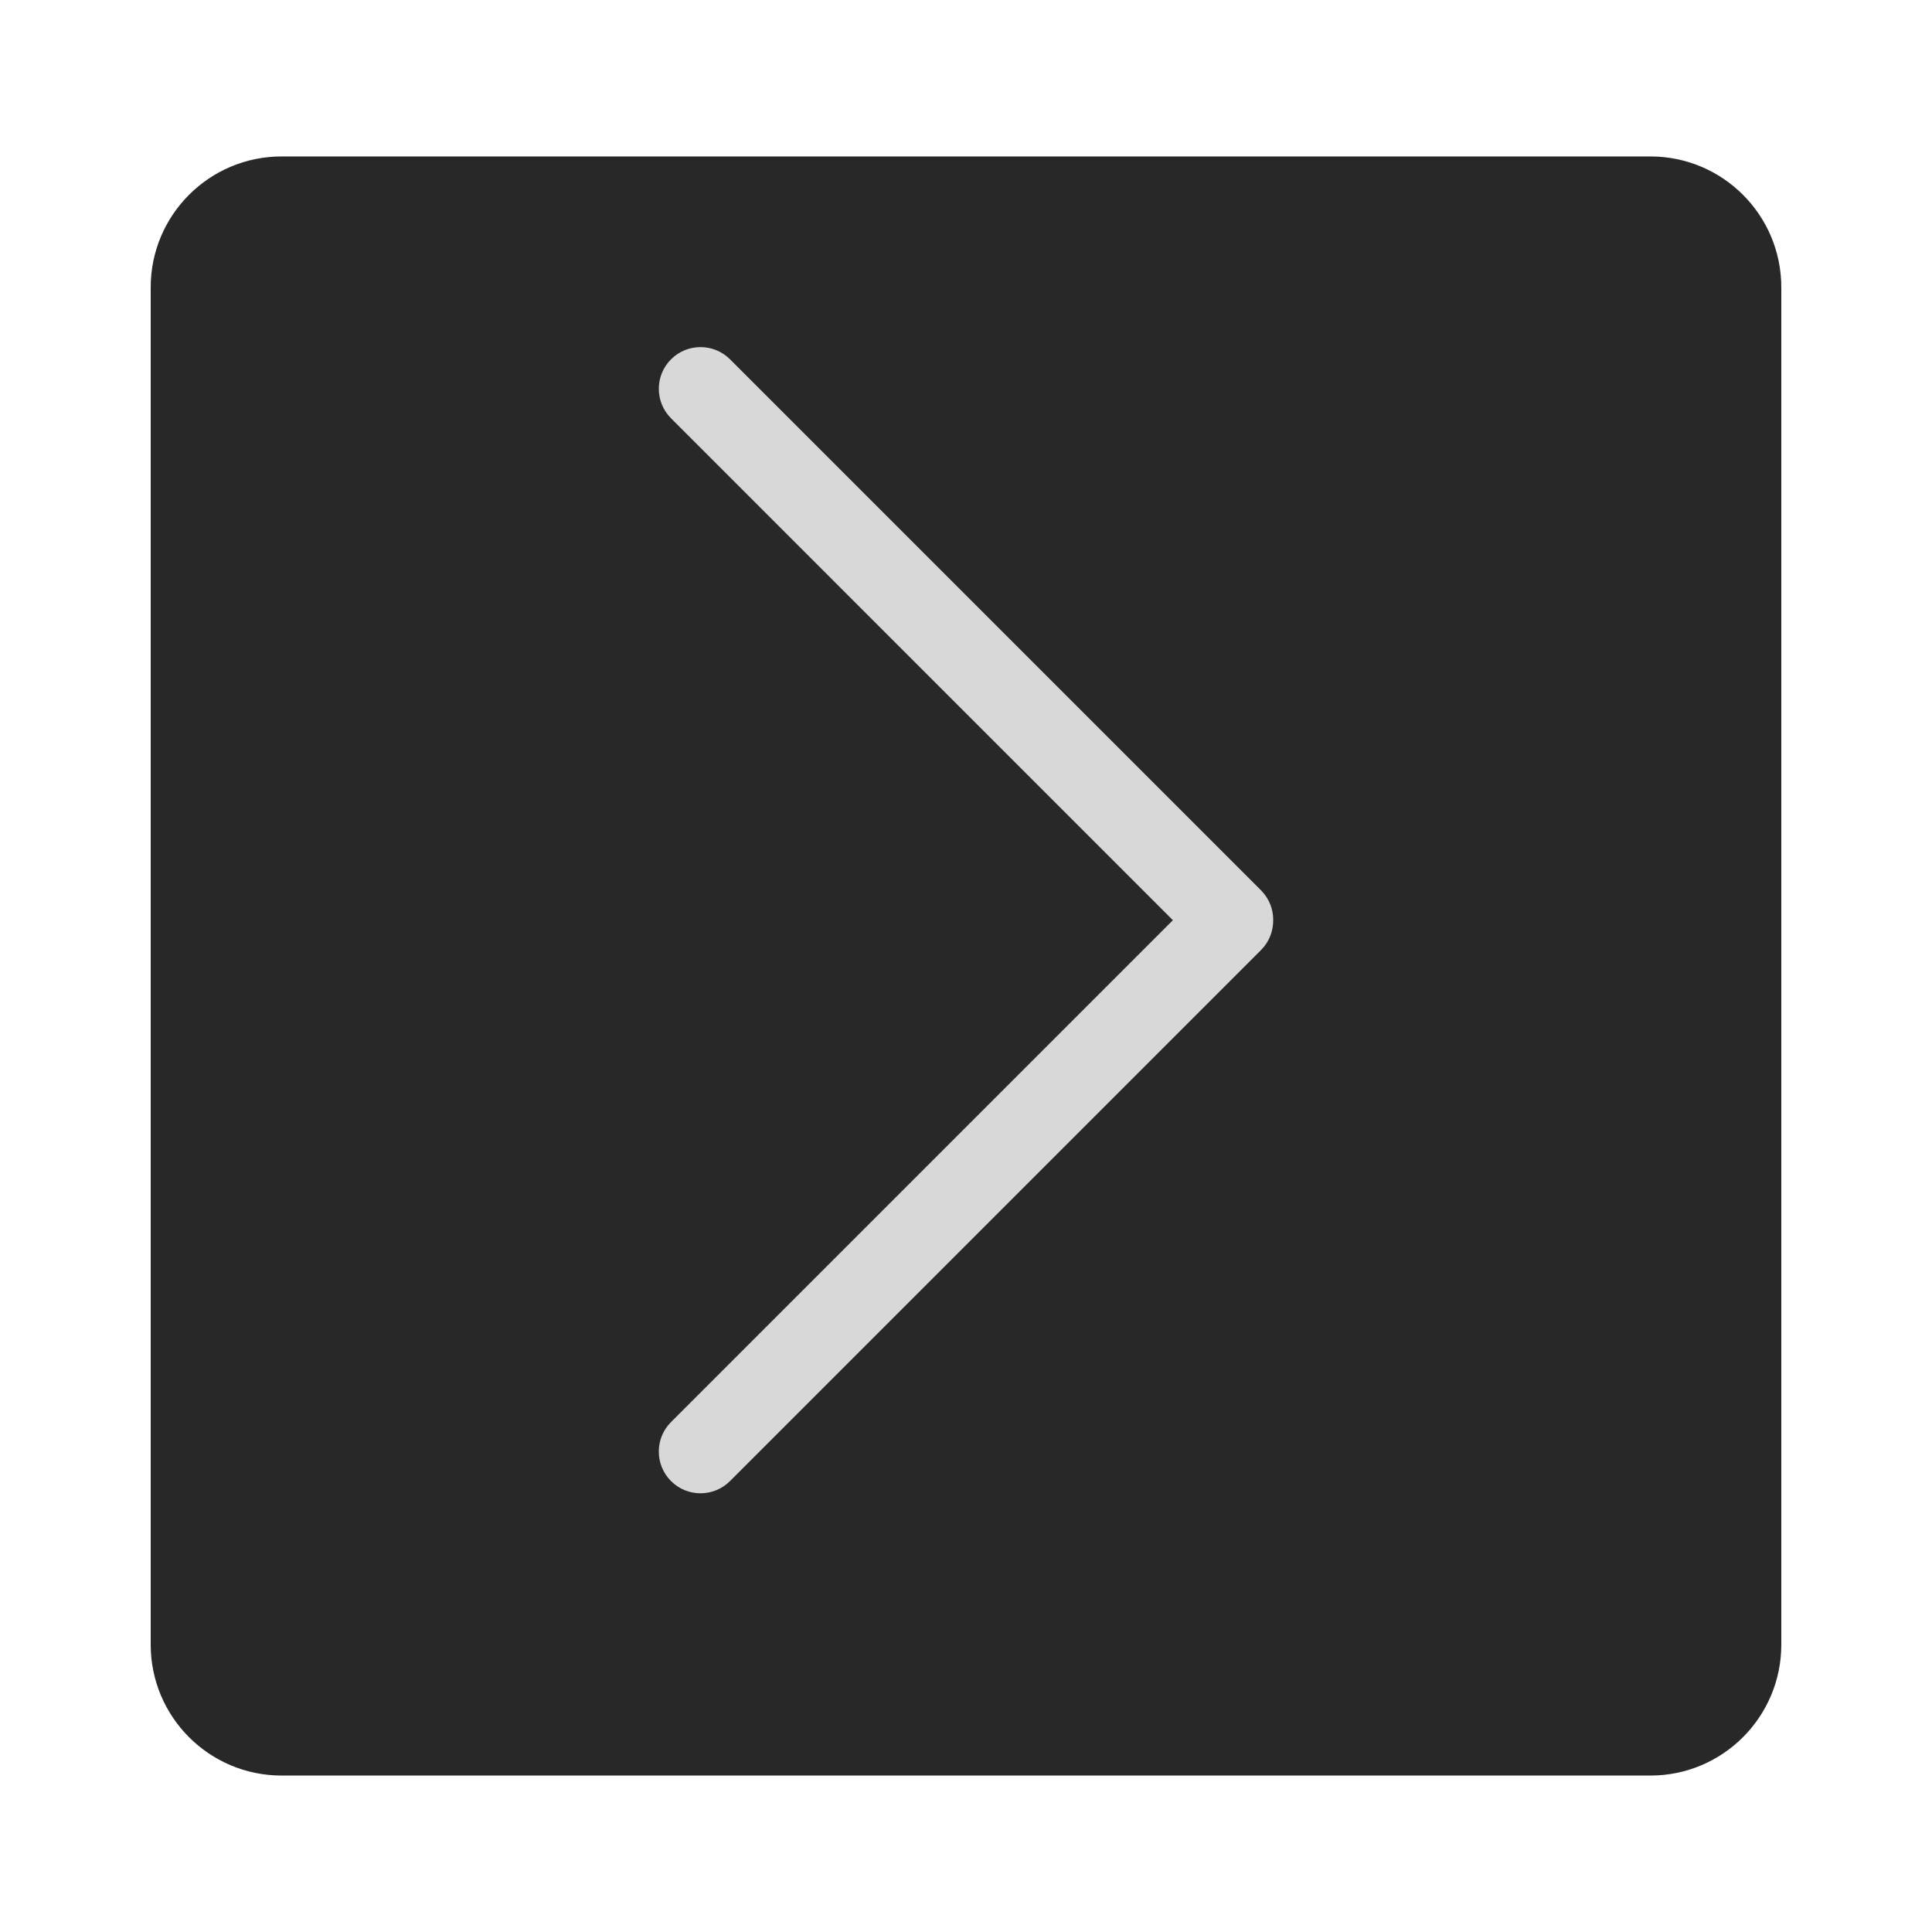 <?xml version="1.0" encoding="utf-8"?>
<!-- Generator: Adobe Illustrator 16.2.1, SVG Export Plug-In . SVG Version: 6.00 Build 0)  -->
<!DOCTYPE svg PUBLIC "-//W3C//DTD SVG 1.1//EN" "http://www.w3.org/Graphics/SVG/1.1/DTD/svg11.dtd">
<svg version="1.1" id="Layer_1" xmlns="http://www.w3.org/2000/svg" xmlns:xlink="http://www.w3.org/1999/xlink" x="0px" y="0px"
	 width="70px" height="70px" viewBox="0 0 141.5 141.25" enable-background="new 0 0 141.5 141.25" xml:space="preserve">
<g>
	<path fill="#282828" d="M130.463,120.327c0,5.297-4.293,9.59-9.589,9.59H20.626c-5.296,0-9.589-4.293-9.589-9.59V20.922
		c0-5.295,4.293-9.589,9.589-9.589h100.248c5.296,0,9.589,4.293,9.589,9.589V120.327z"/>
	<path fill="#D8D8D8" d="M85.902,67.271l-36.757,36.757c-1.193,1.193-1.193,3.127,0,4.321c1.193,1.193,3.127,1.193,4.32,0
		l38.892-38.891c0.604-0.604,0.898-1.396,0.893-2.188c0.008-0.791-0.289-1.584-0.893-2.188L53.466,26.191
		c-1.193-1.192-3.127-1.192-4.32,0c-1.193,1.193-1.193,3.127,0,4.321L85.902,67.271z"/>
</g>
</svg>
